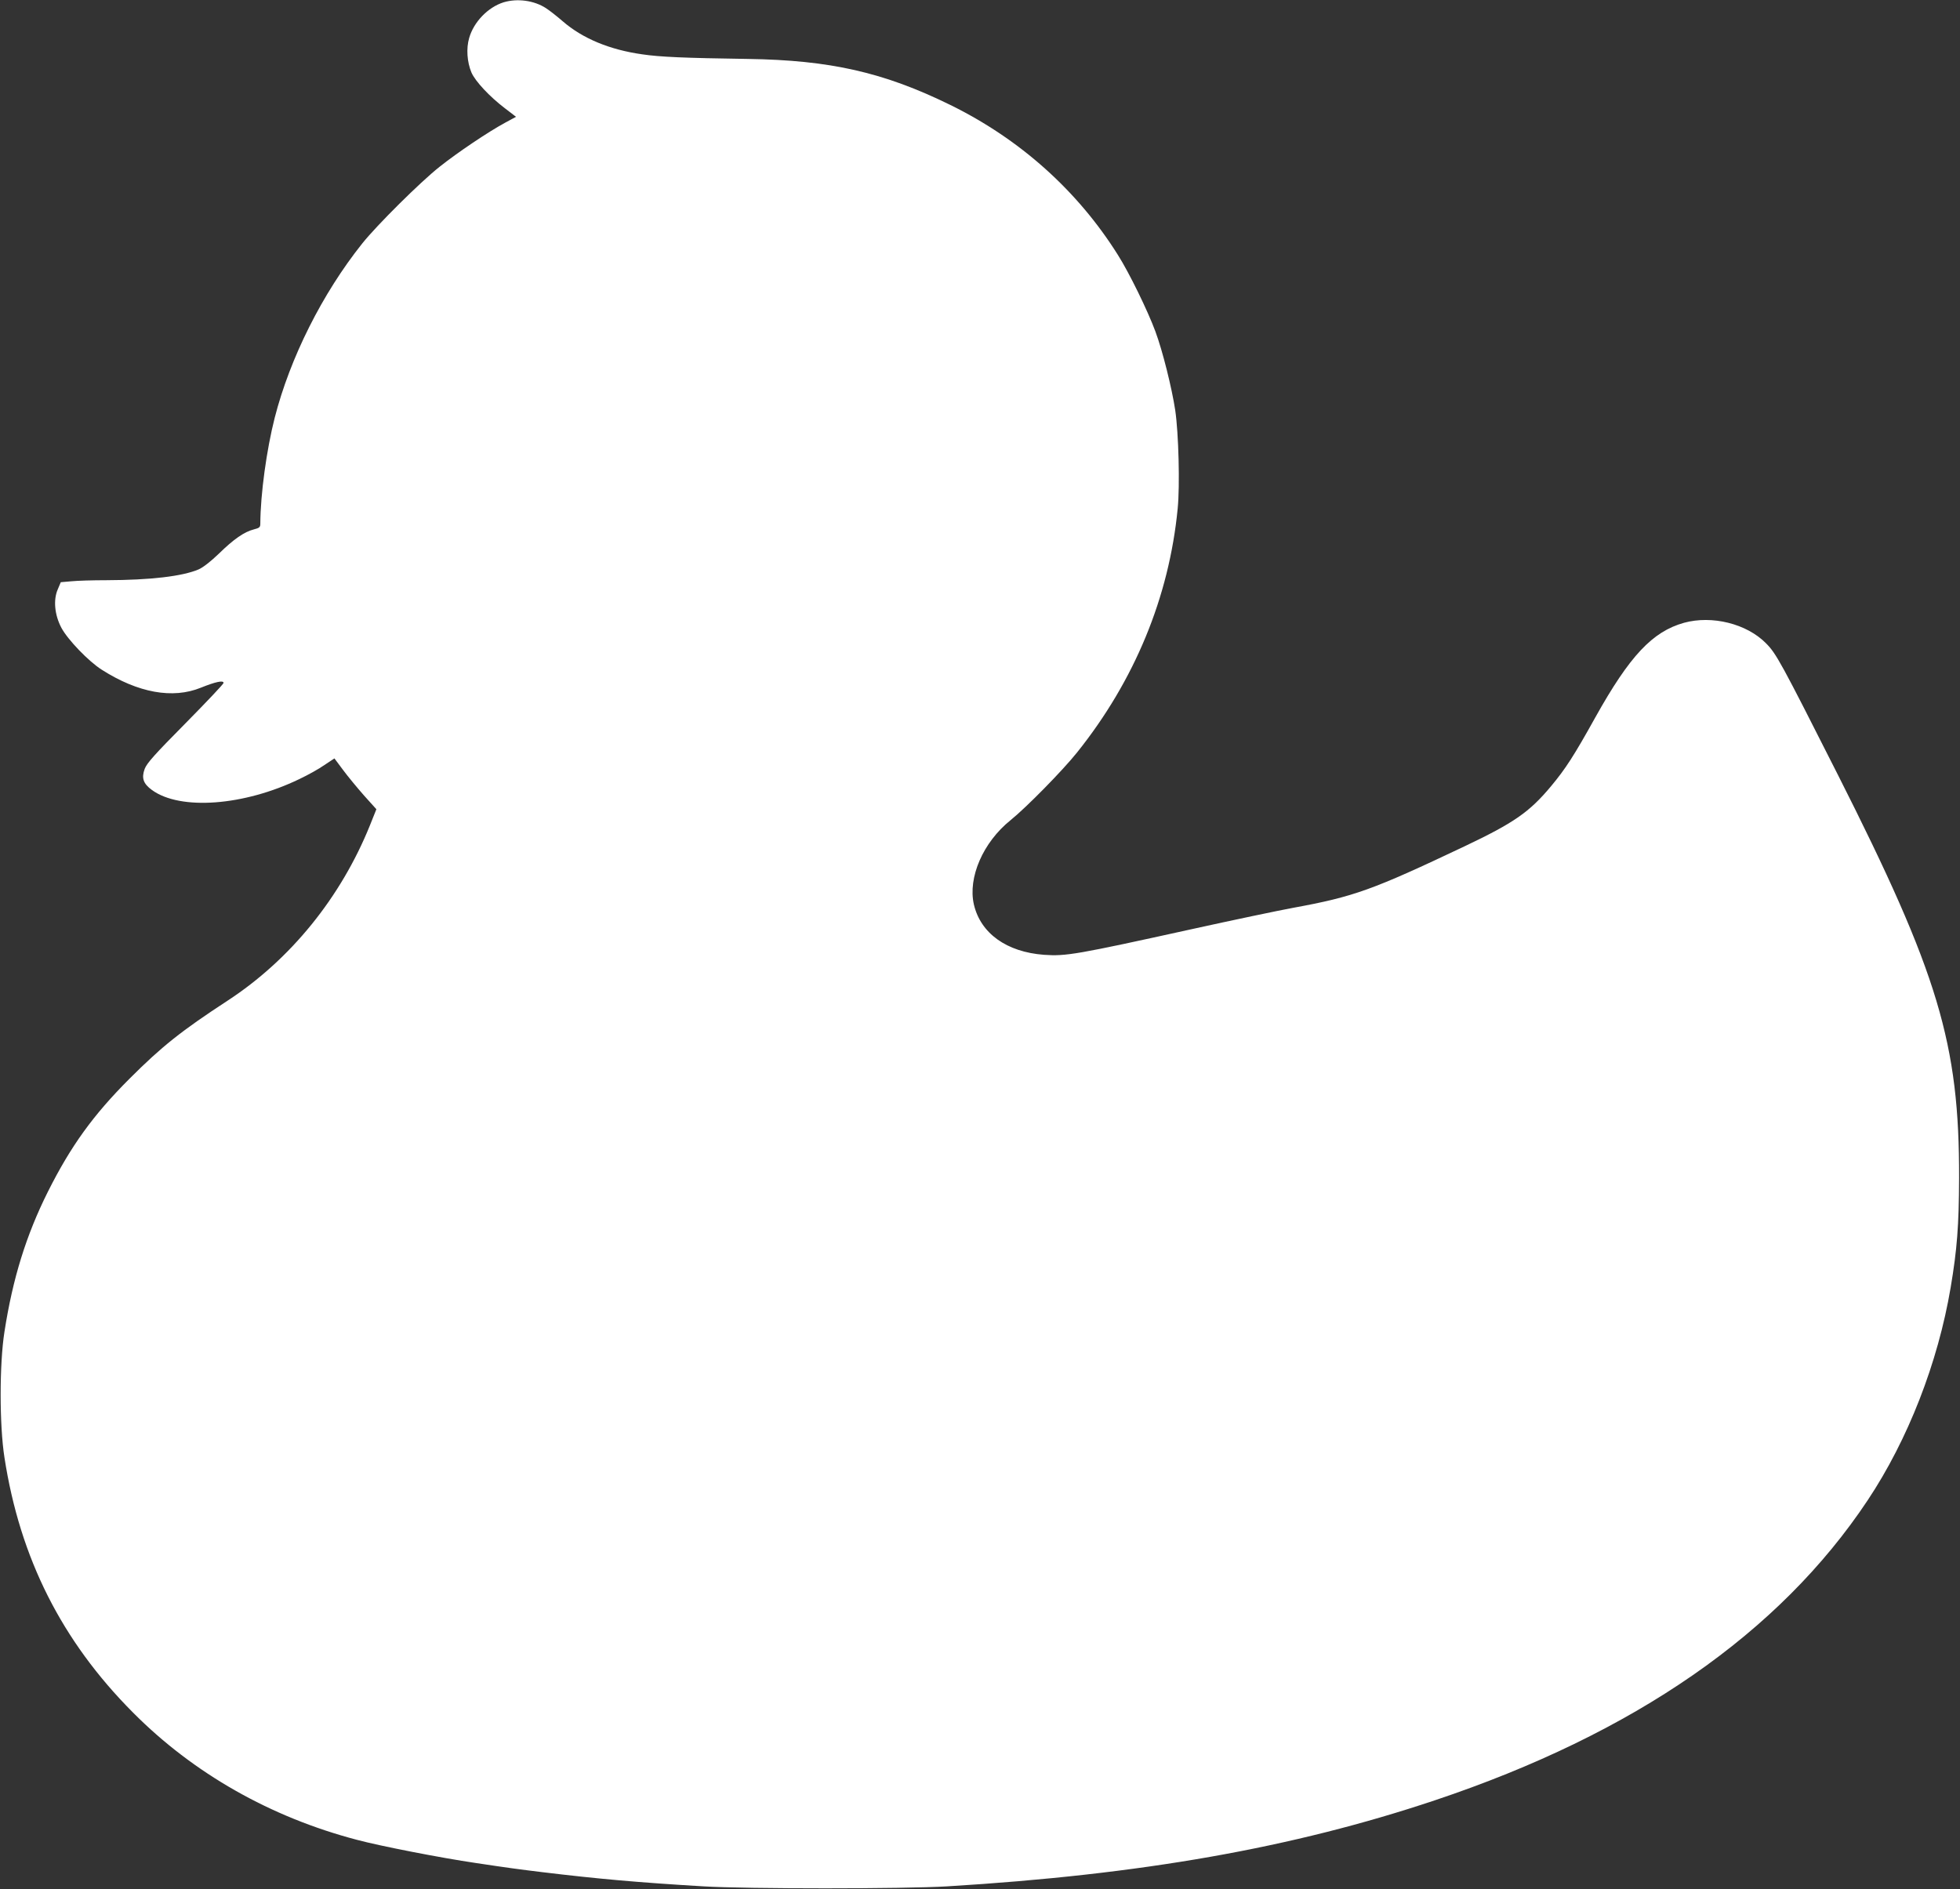 <?xml version="1.0" standalone="no"?>
<svg version="1.0" xmlns="http://www.w3.org/2000/svg"
 width="1280pt" height="1234pt" viewBox="0 0 1280 1234"
 preserveAspectRatio="xMidYMid meet">
<rect x="0" y="0" width="1280" height="1234" fill="#333333" stroke="none"/>
<g transform="translate(0,1234) scale(0.1,-0.1)"
fill="#ffffff" stroke="none">
<path d="M3289 12325 c-102 -32 -195 -128 -225 -233 -20 -68 -14 -157 15 -226
25 -57 117 -156 218 -233 l73 -56 -72 -39 c-109 -59 -310 -194 -428 -288 -125
-99 -409 -381 -504 -500 -261 -327 -472 -748 -572 -1139 -53 -208 -93 -498
-94 -692 0 -23 -6 -28 -42 -37 -63 -16 -132 -64 -228 -158 -53 -51 -103 -90
-132 -103 -107 -46 -317 -70 -603 -71 -88 0 -191 -3 -229 -7 l-69 -6 -19 -45
c-31 -69 -22 -168 23 -253 41 -77 177 -219 264 -274 237 -151 463 -192 647
-117 94 38 148 50 148 31 0 -7 -112 -125 -248 -263 -202 -204 -252 -260 -267
-298 -22 -60 -10 -97 48 -139 185 -134 600 -103 962 72 55 26 129 67 164 92
l65 43 56 -75 c31 -42 93 -117 137 -167 l81 -90 -42 -105 c-190 -471 -519
-877 -929 -1145 -303 -198 -430 -299 -641 -510 -237 -237 -383 -439 -533 -738
-142 -284 -230 -567 -284 -916 -33 -210 -33 -609 0 -820 101 -657 374 -1199
839 -1666 395 -398 899 -684 1463 -832 153 -41 555 -119 774 -151 211 -32 288
-42 435 -60 363 -44 633 -68 1055 -93 278 -17 1310 -17 1590 0 1269 77 2256
251 3185 562 1303 436 2250 1092 2827 1960 263 395 459 898 542 1390 42 249
54 405 55 715 2 879 -135 1335 -792 2635 -371 734 -402 791 -469 858 -126 128
-352 184 -535 134 -207 -58 -355 -216 -579 -617 -140 -252 -195 -337 -290
-451 -141 -169 -242 -239 -564 -392 -603 -286 -722 -329 -1120 -402 -93 -17
-393 -80 -665 -140 -749 -165 -818 -177 -961 -167 -245 18 -415 140 -459 329
-40 176 60 406 239 550 104 84 339 323 435 443 376 470 601 1015 657 1593 15
151 6 492 -16 642 -22 145 -82 387 -130 516 -50 135 -170 381 -244 498 -264
421 -641 758 -1096 981 -434 213 -784 292 -1320 300 -416 6 -576 13 -690 30
-214 30 -391 104 -520 216 -38 33 -88 72 -110 86 -77 50 -186 65 -276 38z"/>
</g>
</svg>
